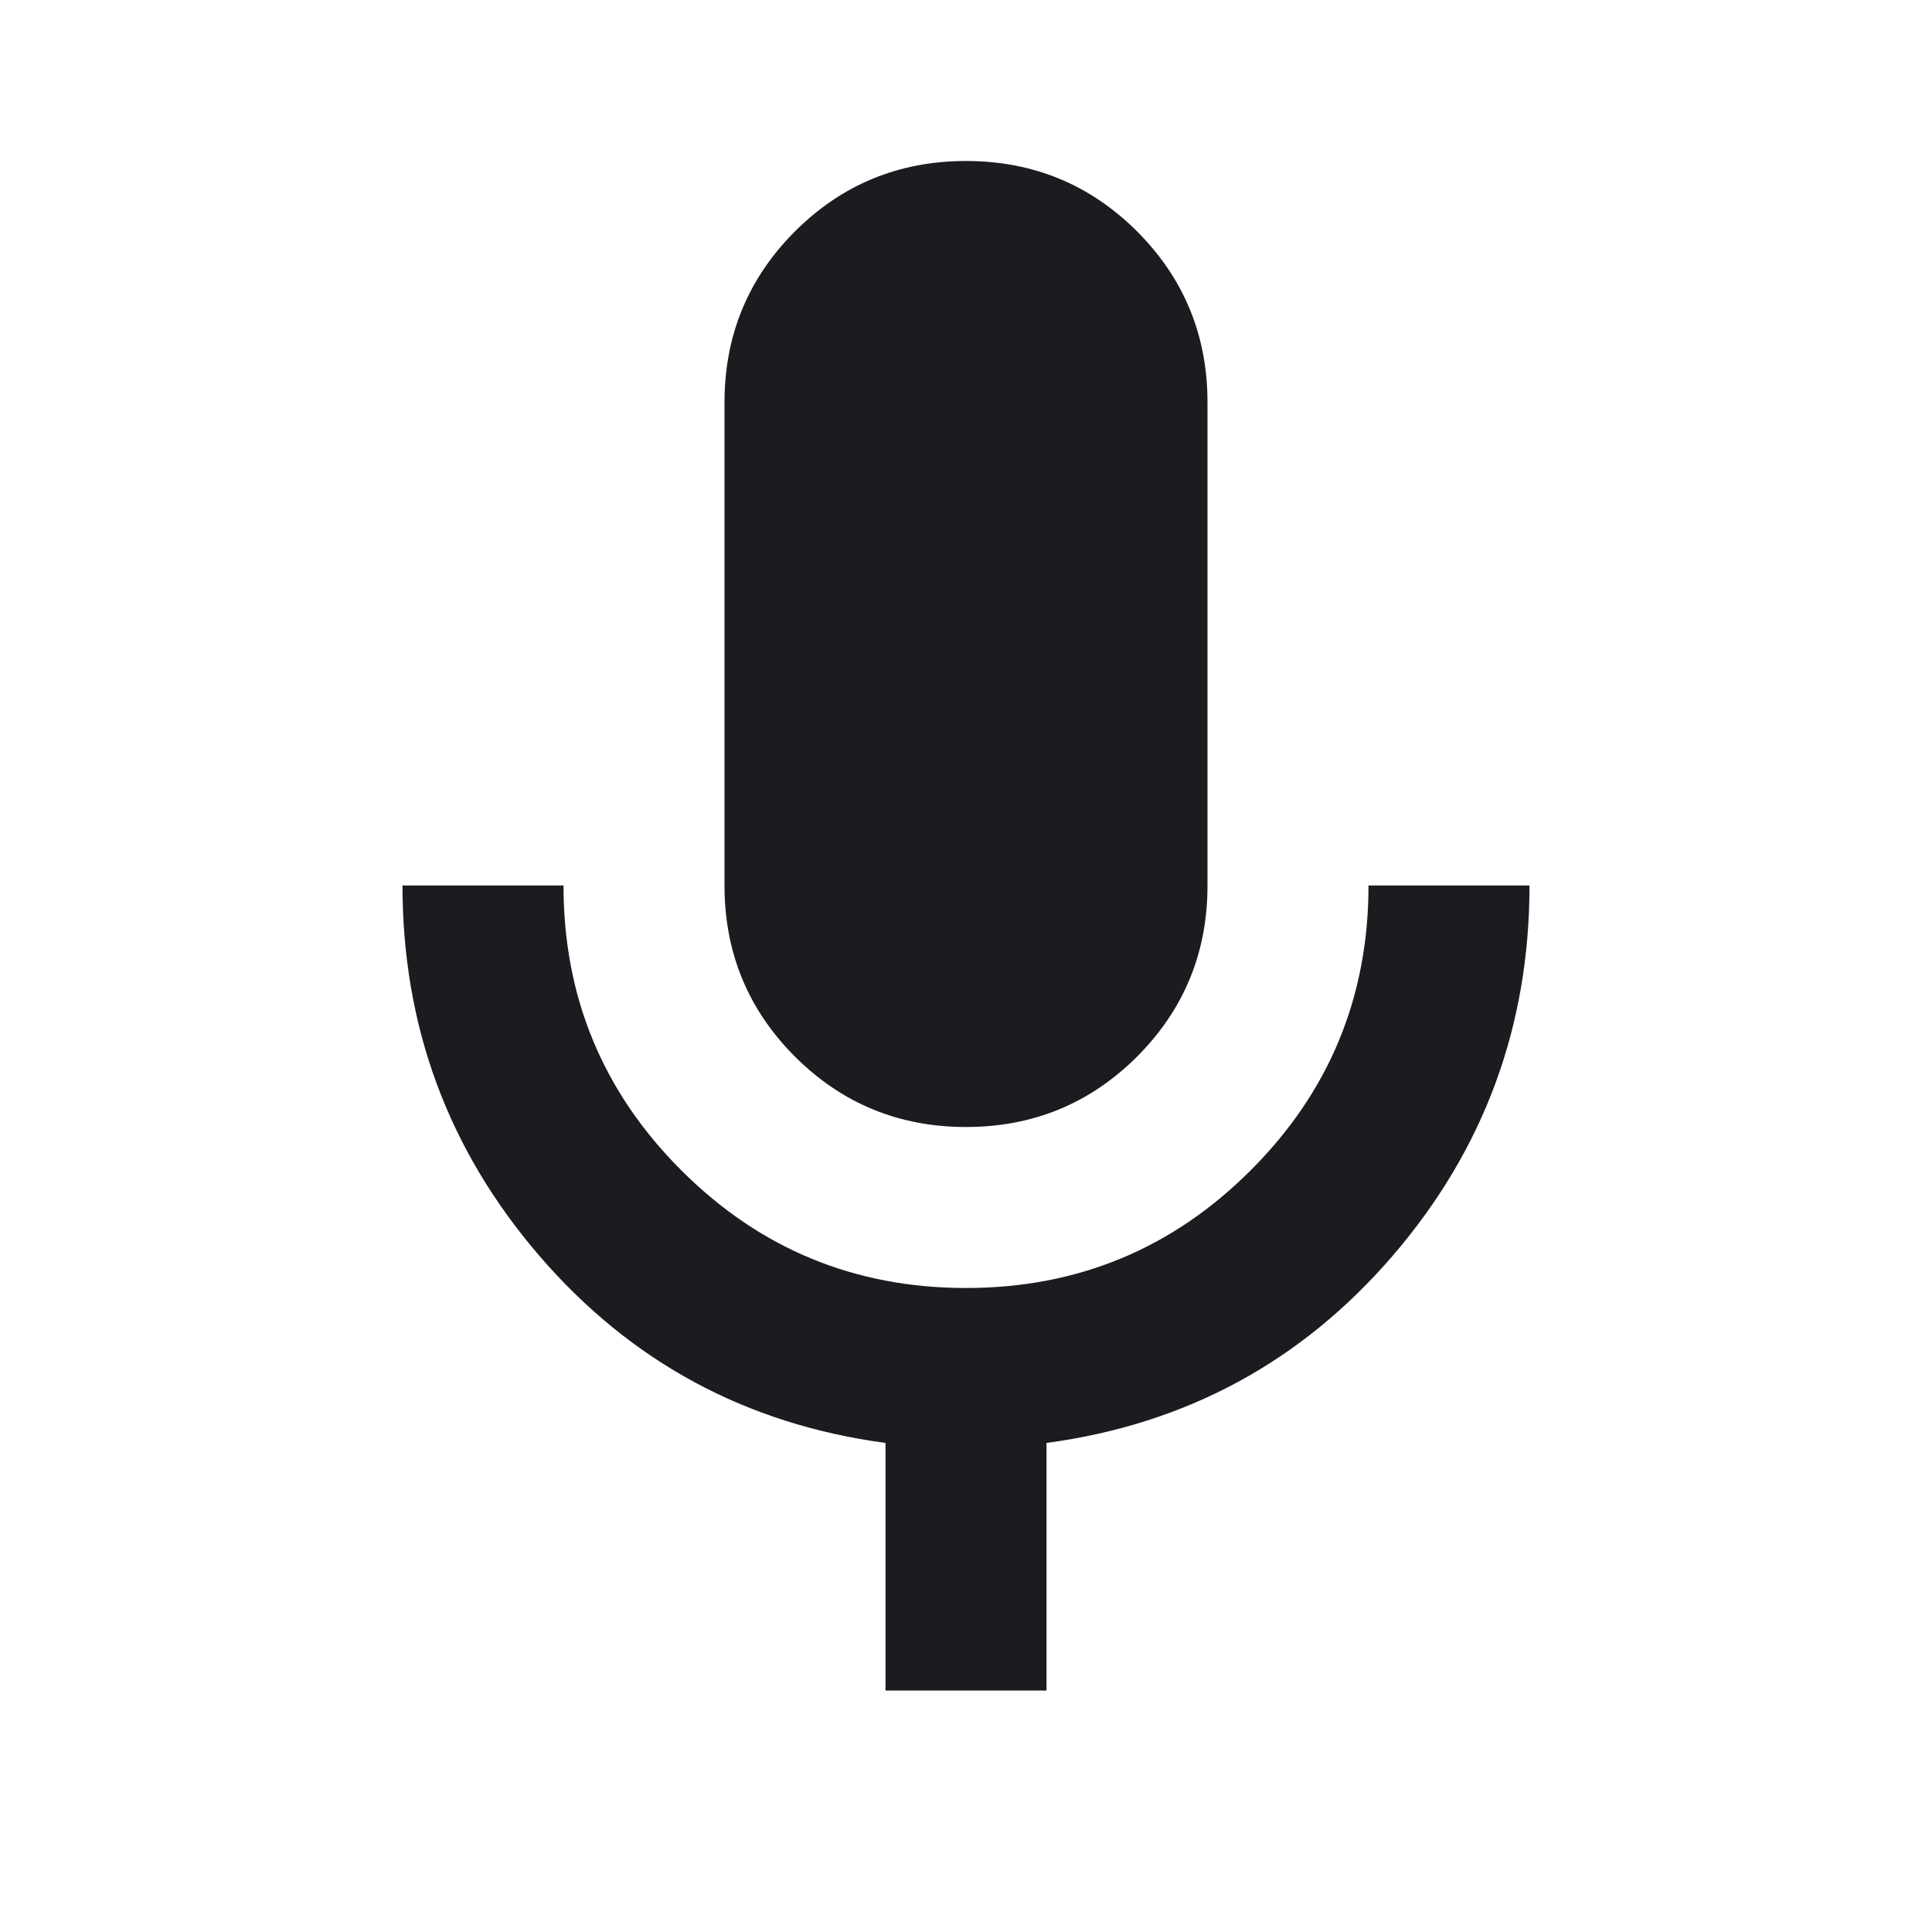 <svg width="36" height="36" viewBox="0 0 36 36" fill="none" xmlns="http://www.w3.org/2000/svg">
<path d="M18 21C16.75 21 15.688 20.562 14.812 19.688C13.938 18.812 13.5 17.75 13.5 16.5V7.5C13.5 6.25 13.938 5.188 14.812 4.312C15.688 3.438 16.75 3 18 3C19.25 3 20.312 3.438 21.188 4.312C22.062 5.188 22.5 6.25 22.5 7.5V16.5C22.5 17.75 22.062 18.812 21.188 19.688C20.312 20.562 19.25 21 18 21ZM16.5 31.5V26.887C13.9 26.538 11.75 25.375 10.05 23.4C8.35 21.425 7.5 19.125 7.5 16.5H10.5C10.5 18.575 11.231 20.344 12.694 21.806C14.156 23.269 15.925 24 18 24C20.075 24 21.844 23.269 23.306 21.806C24.769 20.344 25.5 18.575 25.5 16.5H28.5C28.5 19.125 27.65 21.425 25.95 23.4C24.25 25.375 22.1 26.538 19.5 26.887V31.5H16.5Z" fill="#1D1B20"/>
</svg>
